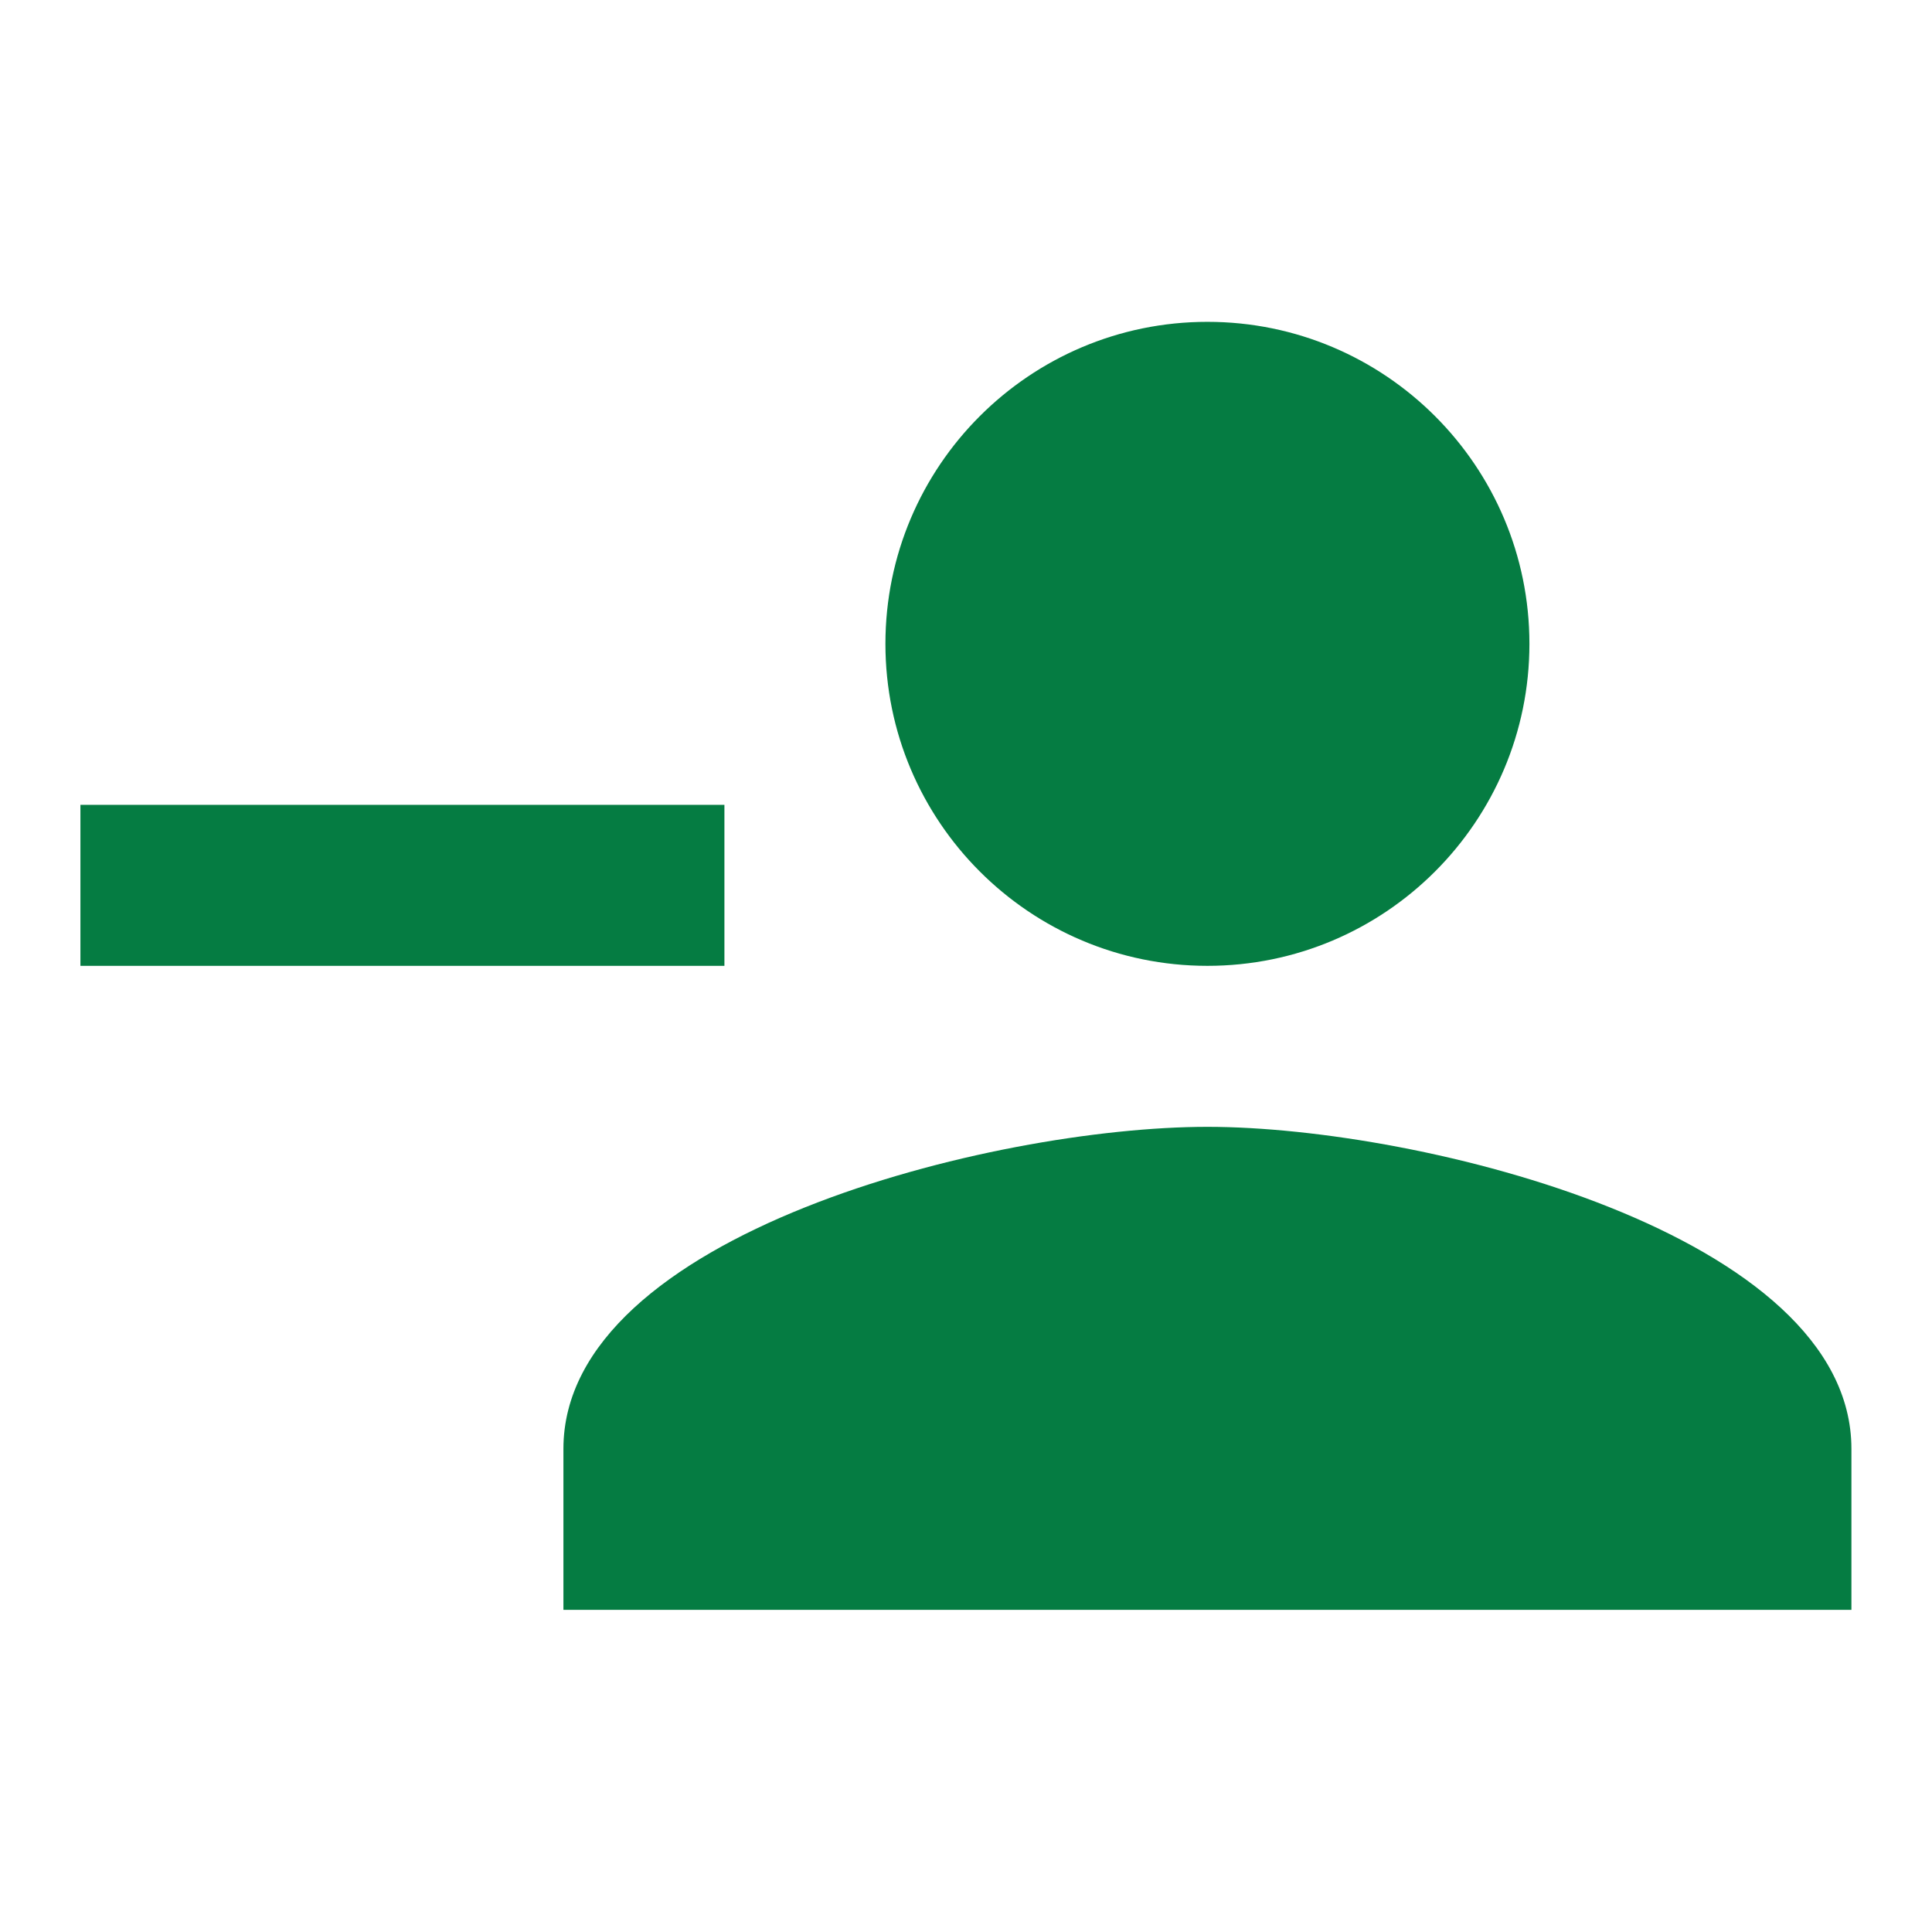 <?xml version="1.0" encoding="utf-8"?>
<!DOCTYPE svg PUBLIC "-//W3C//DTD SVG 1.1//EN" "http://www.w3.org/Graphics/SVG/1.1/DTD/svg11.dtd">
<svg xmlns="http://www.w3.org/2000/svg" xmlns:xlink="http://www.w3.org/1999/xlink" version="1.1" baseProfile="full" width="24" height="24" viewBox="0 0 24.00 24.00" enable-background="new 0 0 24.00 24.00" xml:space="preserve">
	<path fill="#057C42" fill-opacity="1" stroke-width="0.2" stroke-linejoin="round" d="M 14.999,13.998C 12.332,13.998 6.999,15.333 6.999,17.998L 6.999,19.998L 22.999,19.998L 22.999,17.998C 22.999,15.333 17.666,13.998 14.999,13.998 Z M 0.999,9.998L 0.999,11.998L 8.999,11.998L 8.999,9.998M 14.999,11.998C 17.207,11.998 18.999,10.205 18.999,7.998C 18.999,5.79 17.207,3.998 14.999,3.998C 12.791,3.998 10.999,5.79 10.999,7.998C 10.999,10.205 12.791,11.998 14.999,11.998 Z "/>
</svg>
